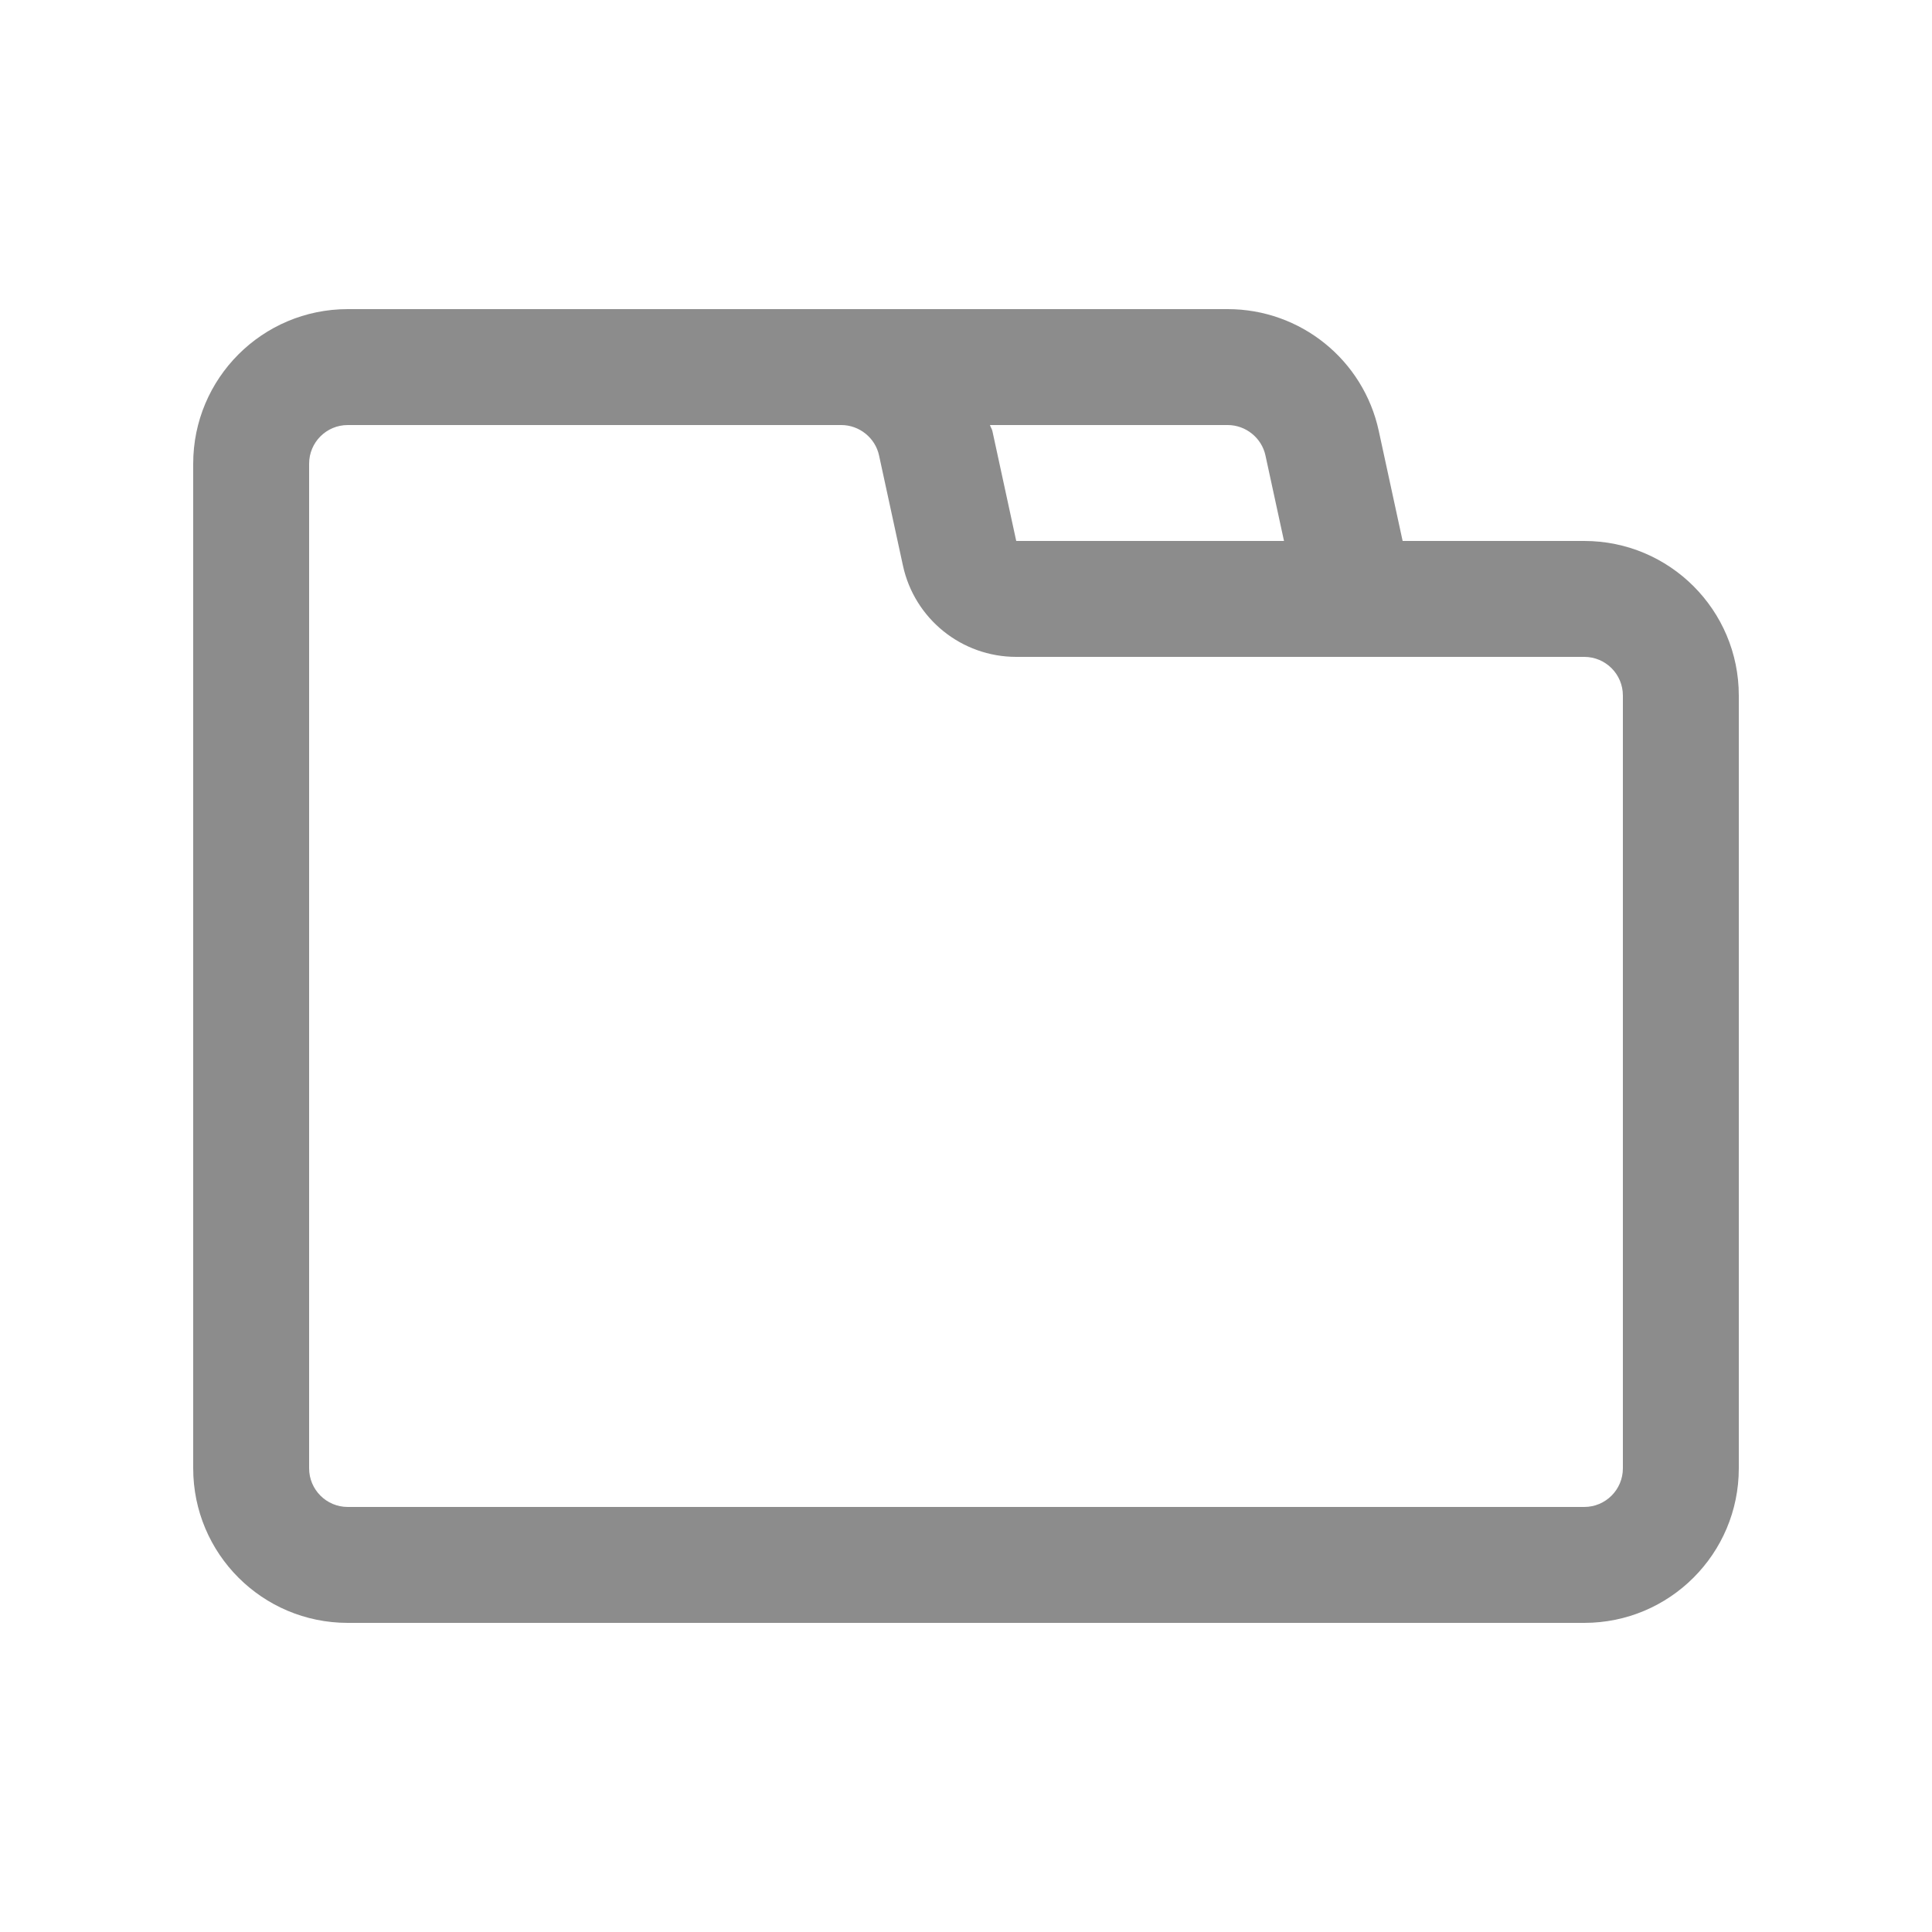 <?xml version="1.0" encoding="UTF-8"?>
<svg width="20px" height="20px" viewBox="0 0 20 20" version="1.1" xmlns="http://www.w3.org/2000/svg" xmlns:xlink="http://www.w3.org/1999/xlink">
    <title></title>
    <defs>
        <polygon id="path-1" points="0 20 20 20 20 0 0 0"></polygon>
        <path d="M16.8,15.2 C16.8,15.421 16.621,15.6 16.4,15.6 L3.6,15.6 C3.379,15.6 3.2,15.421 3.2,15.2 L3.2,4.8 C3.2,4.579 3.379,4.4 3.6,4.4 L8.709,4.4 C8.896,4.4 9.061,4.533 9.1,4.715 L9.347,5.854 C9.466,6.406 9.955,6.8 10.52,6.8 L16.4,6.8 C16.621,6.8 16.8,6.979 16.8,7.2 L16.8,15.2 L16.8,15.2 Z M13.1,4.715 L13.292,5.6 L10.52,5.6 L10.273,4.461 C10.268,4.439 10.254,4.422 10.248,4.4 L12.709,4.4 C12.896,4.4 13.061,4.533 13.1,4.715 L13.1,4.715 Z M16.4,5.6 L15.938,5.6 L14.52,5.6 L14.273,4.461 C14.114,3.725 13.463,3.2 12.709,3.2 L3.6,3.2 C2.716,3.2 2,3.916 2,4.8 L2,15.2 C2,16.084 2.716,16.8 3.6,16.8 L16.4,16.8 C17.284,16.8 18,16.084 18,15.2 L18,7.2 C18,6.316 17.284,5.6 16.4,5.6 L16.4,5.6 Z" id="path-3"></path>
    </defs>
    <g id="页面-1" stroke="none" stroke-width="0" fill="none" fill-rule="evenodd">
        <g id="数据资产-标签管理-标签管理" transform="translate(-262, -163)">
            <g id="内容" transform="translate(230, 96)">
                <g id="Tree-树/Basic/Collapse/1st/Expanding/2-Hover" transform="translate(10, 62)">
                    <g id="icon-folder" transform="translate(22, 5)">
                        <mask id="mask-2" fill="currentColor">
                            <use xlink:href="#path-1"></use>
                        </mask>
                        <g></g>
                        <mask id="mask-4" fill="currentColor">
                            <use xlink:href="#path-3"></use>
                        </mask>
                        <use fill="#8C8C8C" xlink:href="#path-3"></use>
                    </g>
                </g>
            </g>
        </g>
    </g>
</svg>